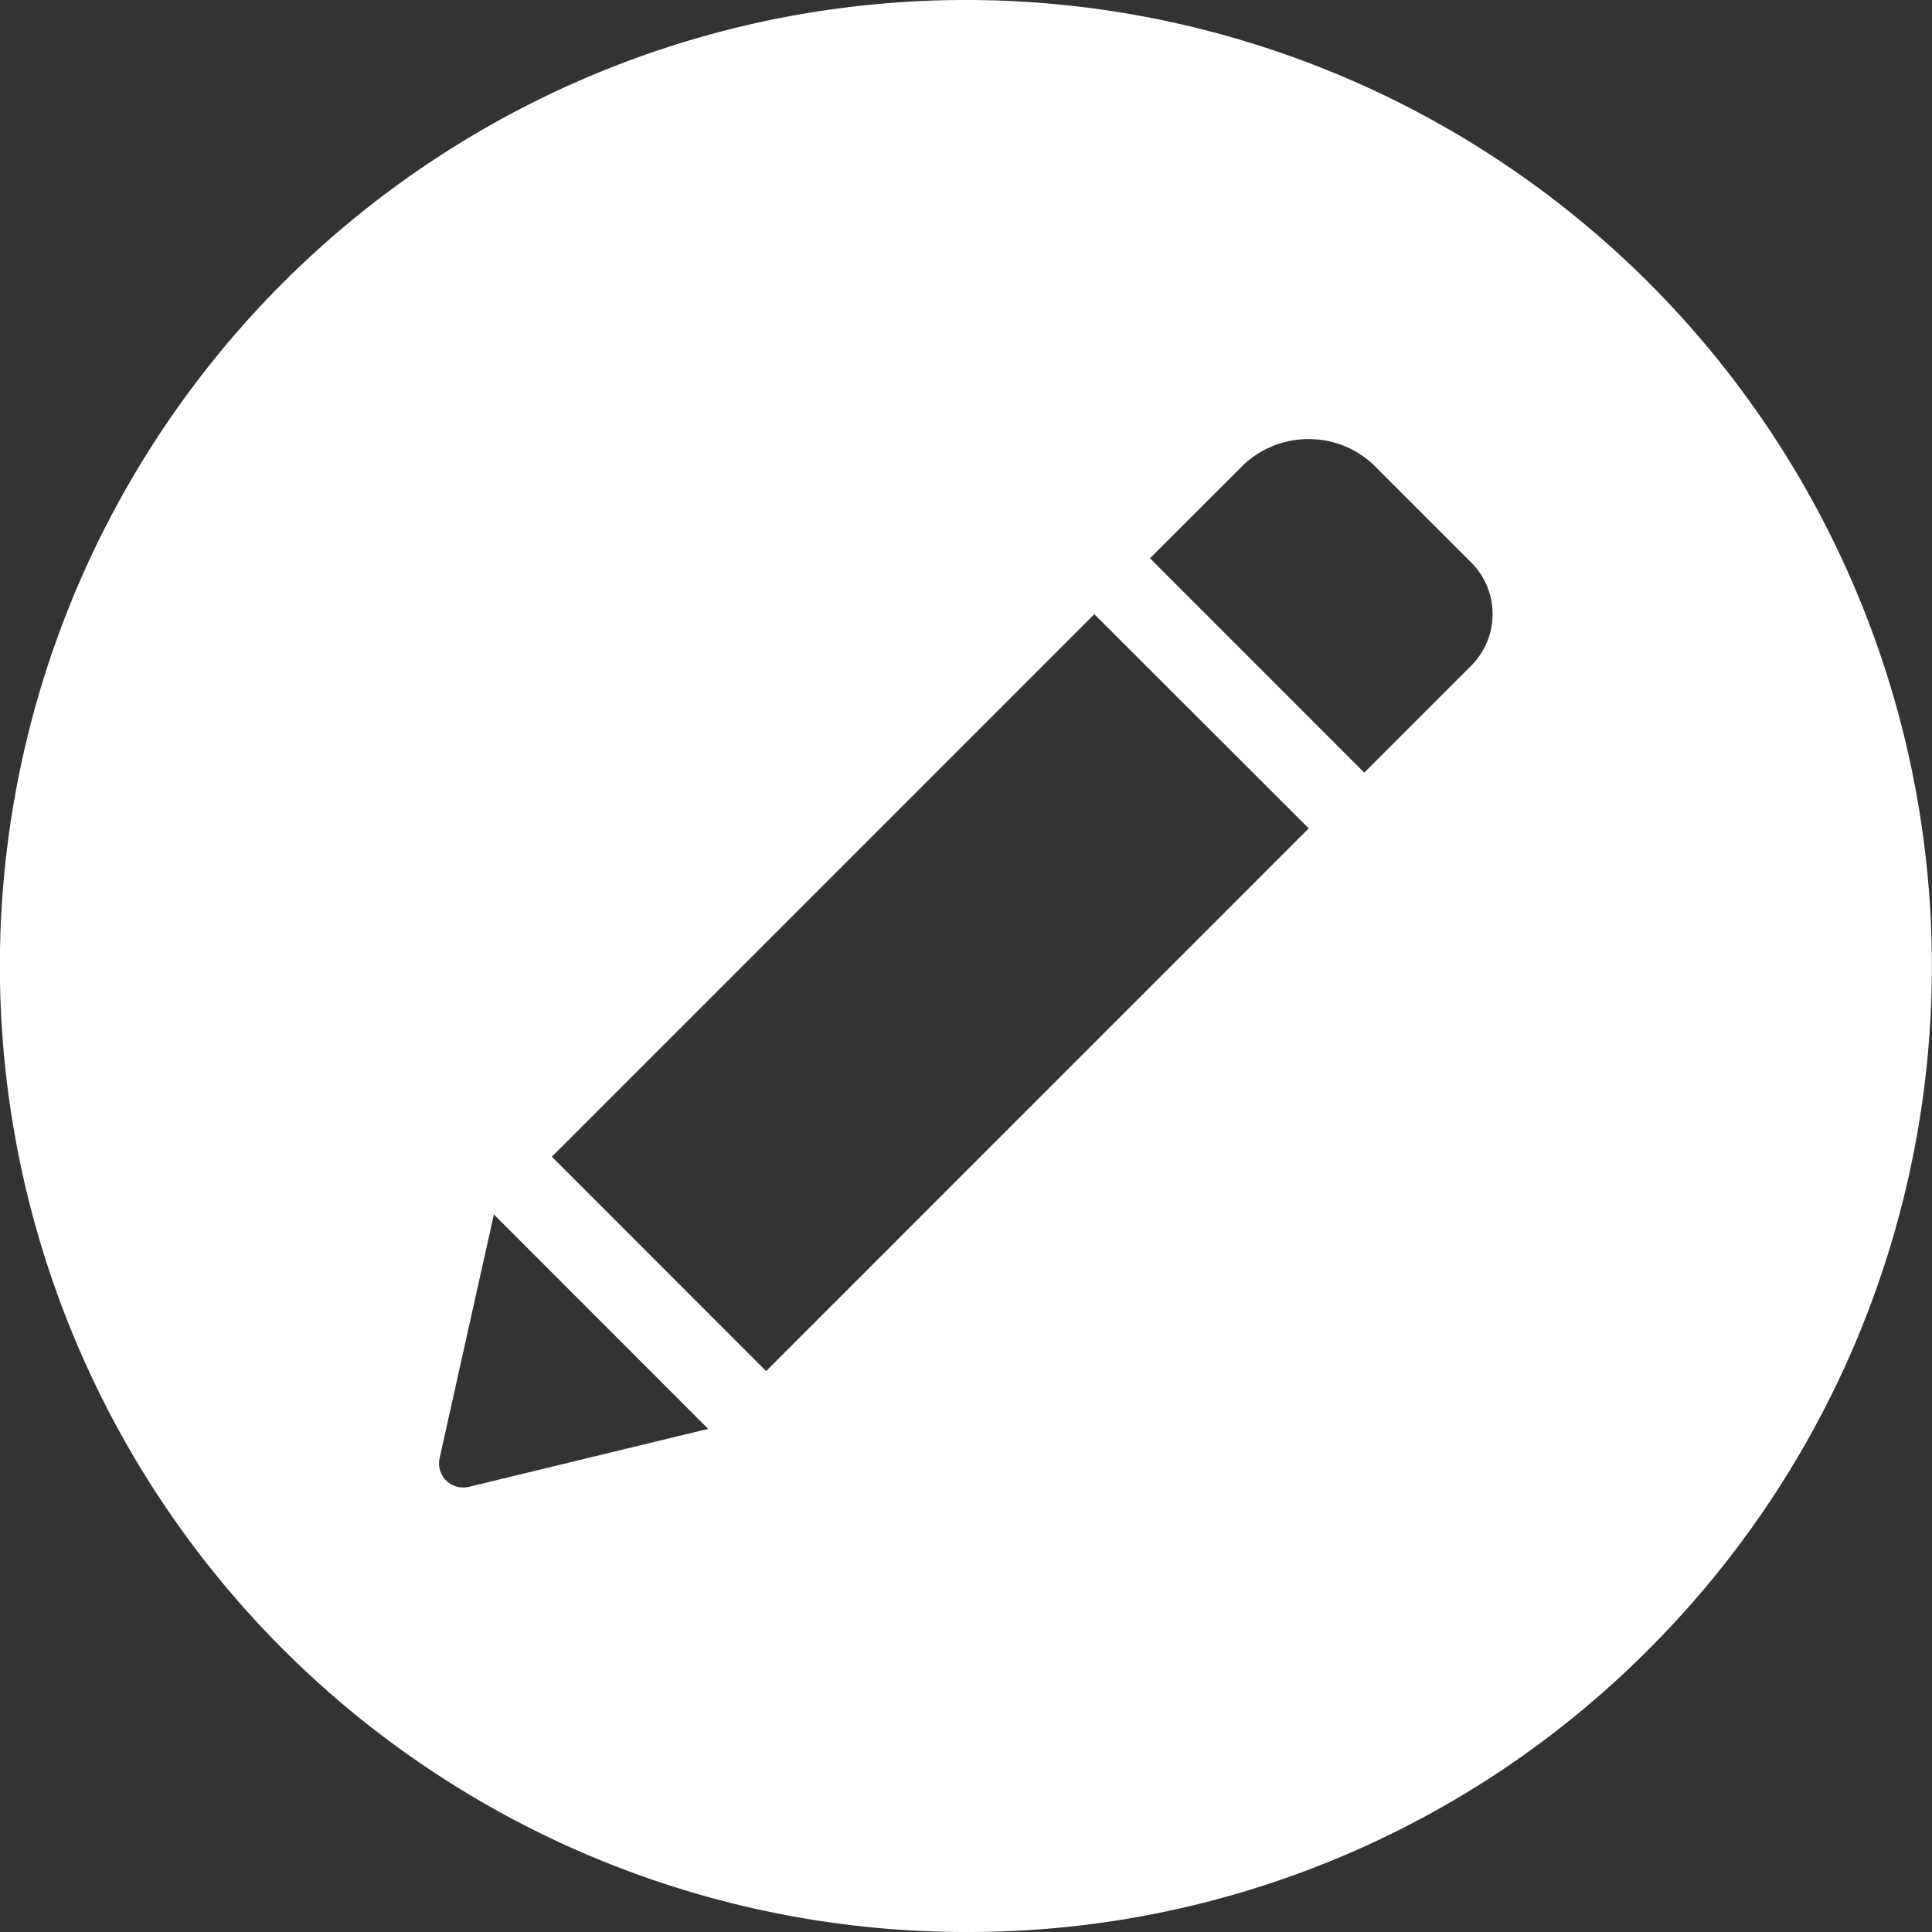 <svg xmlns="http://www.w3.org/2000/svg" viewBox="0 0 22 22">
  <rect x="0" y="0" width="22" height="22" fill="#333333" stroke="none"/>
  <defs>
    <style>
      .cls-1 {
        fill: #fff;
      }
    </style>
  </defs>
  <g id="Group_1483" data-name="Group 1483" transform="translate(-1238 -410)">
    <path id="Exclusion_8" data-name="Exclusion 8" class="cls-1" d="M4096,6285a11,11,0,1,1,7.777-3.222A10.929,10.929,0,0,1,4096,6285Zm-5.377-8.167h0l-.617,2.77a.279.279,0,0,0,.055.235.276.276,0,0,0,.215.1.291.291,0,0,0,.067-.008l2.721-.659-2.44-2.442Zm6.838-6.839-6.177,6.178,2.44,2.441,6.179-6.18ZM4099.9,6268a1.072,1.072,0,0,0-.763.316l-1.042,1.041,2.44,2.441,1.216-1.216a.831.831,0,0,0,0-1.179l-1.088-1.088A1.069,1.069,0,0,0,4099.9,6268Z" transform="translate(-2847 -5853)"/>
  </g>
</svg>
